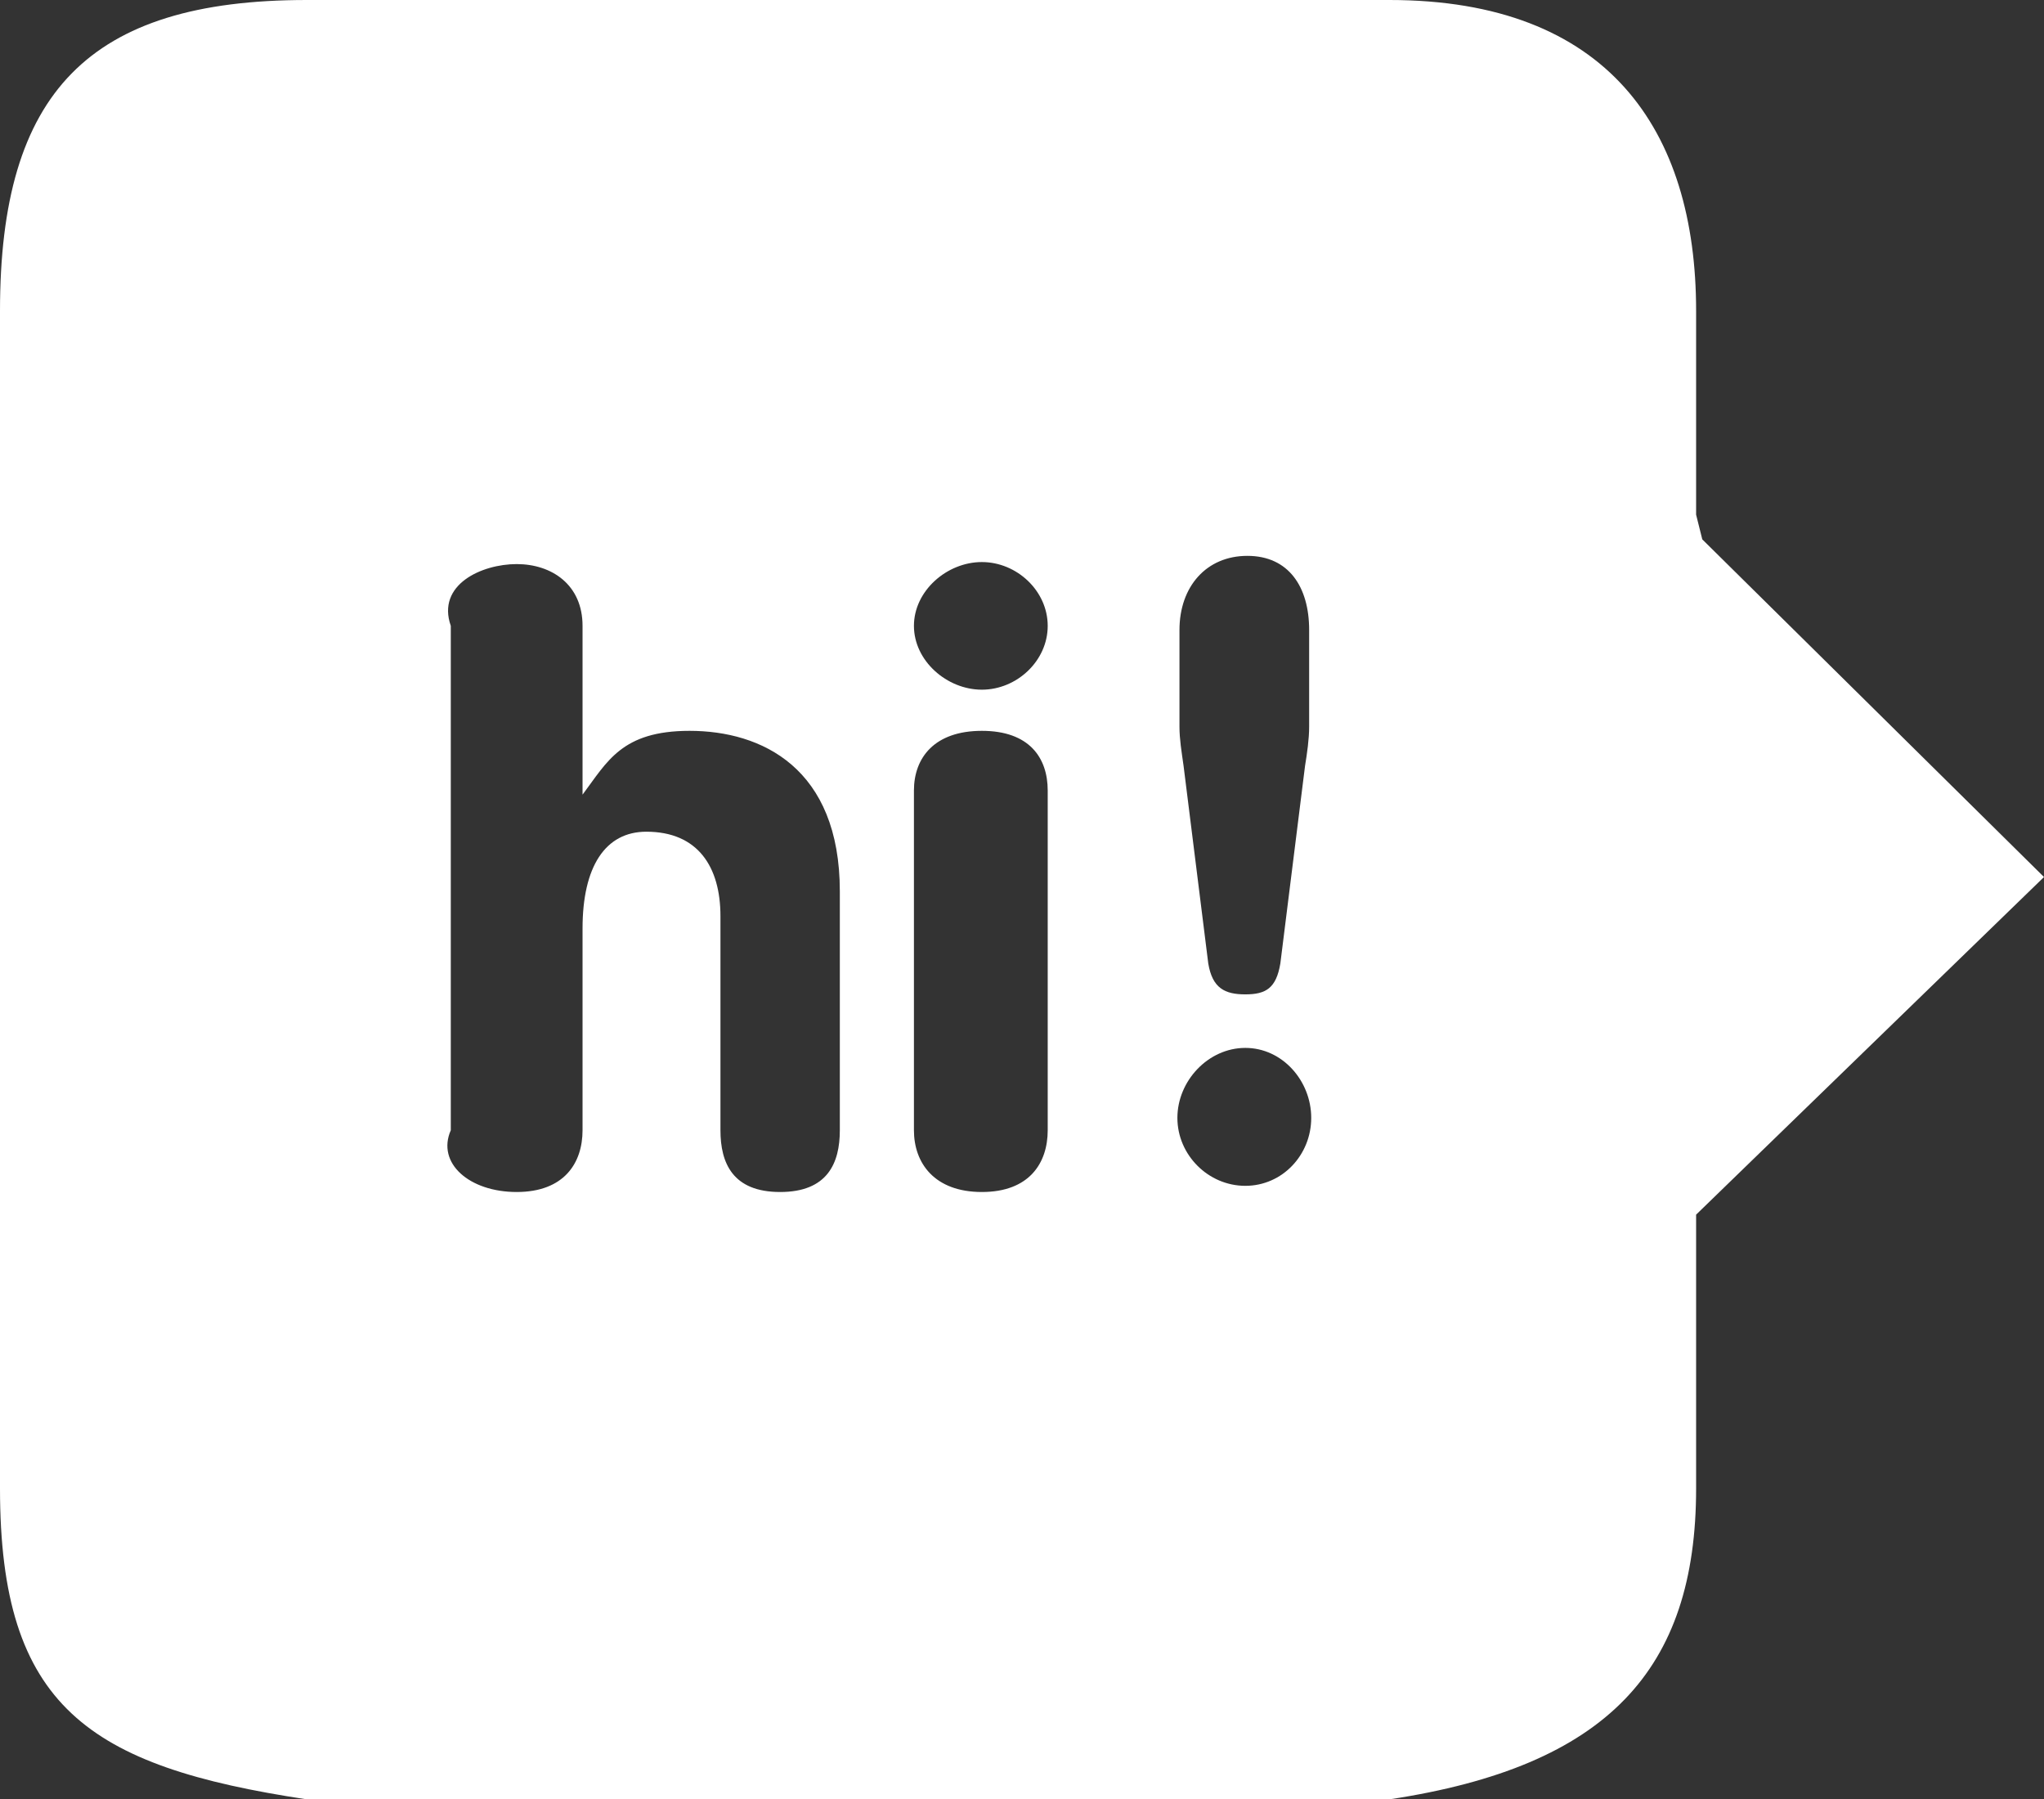 <?xml version="1.0" encoding="utf-8"?>
<!-- Generator: Adobe Illustrator 16.0.4, SVG Export Plug-In . SVG Version: 6.00 Build 0)  -->
<!DOCTYPE svg PUBLIC "-//W3C//DTD SVG 1.1//EN" "http://www.w3.org/Graphics/SVG/1.1/DTD/svg11.dtd">
<svg version="1.1" id="glyph_x5F__xF13A_" xmlns="http://www.w3.org/2000/svg" xmlns:xlink="http://www.w3.org/1999/xlink" x="0px"
	 y="0px" width="82.75px" height="72.834px" viewBox="0 0 82.75 72.834" enable-background="new 0 0 82.75 72.834"
	 xml:space="preserve">
<rect x="0" y="0" width="82.75" height="72.834" fill="#333333" stroke="none"/>
<g id="_xF13A_">
	<path id="path_x5F__xF13A__x5F_0" fill="#FFFFFF" d="M68.666,20.833l0.25,1L82.75,35.5L68.666,49.167V60.25
		c0,7.334-3.582,11.25-12.416,12.584H12.417C3.583,71.5,0,69.084,0,60.25V12.583C0,3.75,3.583,0,12.417,0h4.833h39
		c8.834,0,12.416,5.25,12.416,12.583V20.833z M47.75,25.5v3.917c0,0.5,0.084,1,0.166,1.583l1,8c0.168,1,0.668,1.25,1.5,1.25
		c0.834,0,1.25-0.25,1.418-1.25l1-8C52.916,30.5,53,29.917,53,29.417V25.5c0-1.75-0.834-3-2.5-3S47.75,23.75,47.75,25.5z M34,45.75
		v-9.667c0-5-3.167-6.5-6.083-6.5c-2.75,0-3.333,1.25-4.333,2.583v-6.833c0-1.667-1.25-2.5-2.667-2.5c-1.417,0-3.25,0.833-2.667,2.5
		V45.75c-0.583,1.333,0.75,2.5,2.667,2.5c1.917,0,2.667-1.167,2.667-2.5v-8.167c0-2.5,0.917-3.917,2.583-3.917
		c2.083,0,3,1.417,3,3.417v8.667c0,1.333,0.5,2.5,2.417,2.5C33.5,48.25,34,47.083,34,45.75z M42.416,45.75V32
		c0-1.333-0.75-2.417-2.666-2.417S37,30.667,37,32v13.75c0,1.333,0.833,2.5,2.75,2.5S42.416,47.083,42.416,45.75z M39.75,27.917
		c1.417,0,2.666-1.167,2.666-2.583c0-1.417-1.25-2.583-2.666-2.583S37,23.917,37,25.333C37,26.75,38.333,27.917,39.75,27.917z
		 M50.416,48c1.5,0,2.668-1.25,2.668-2.75s-1.168-2.833-2.668-2.833s-2.75,1.333-2.75,2.833S48.916,48,50.416,48z"/>
</g>
</svg>
